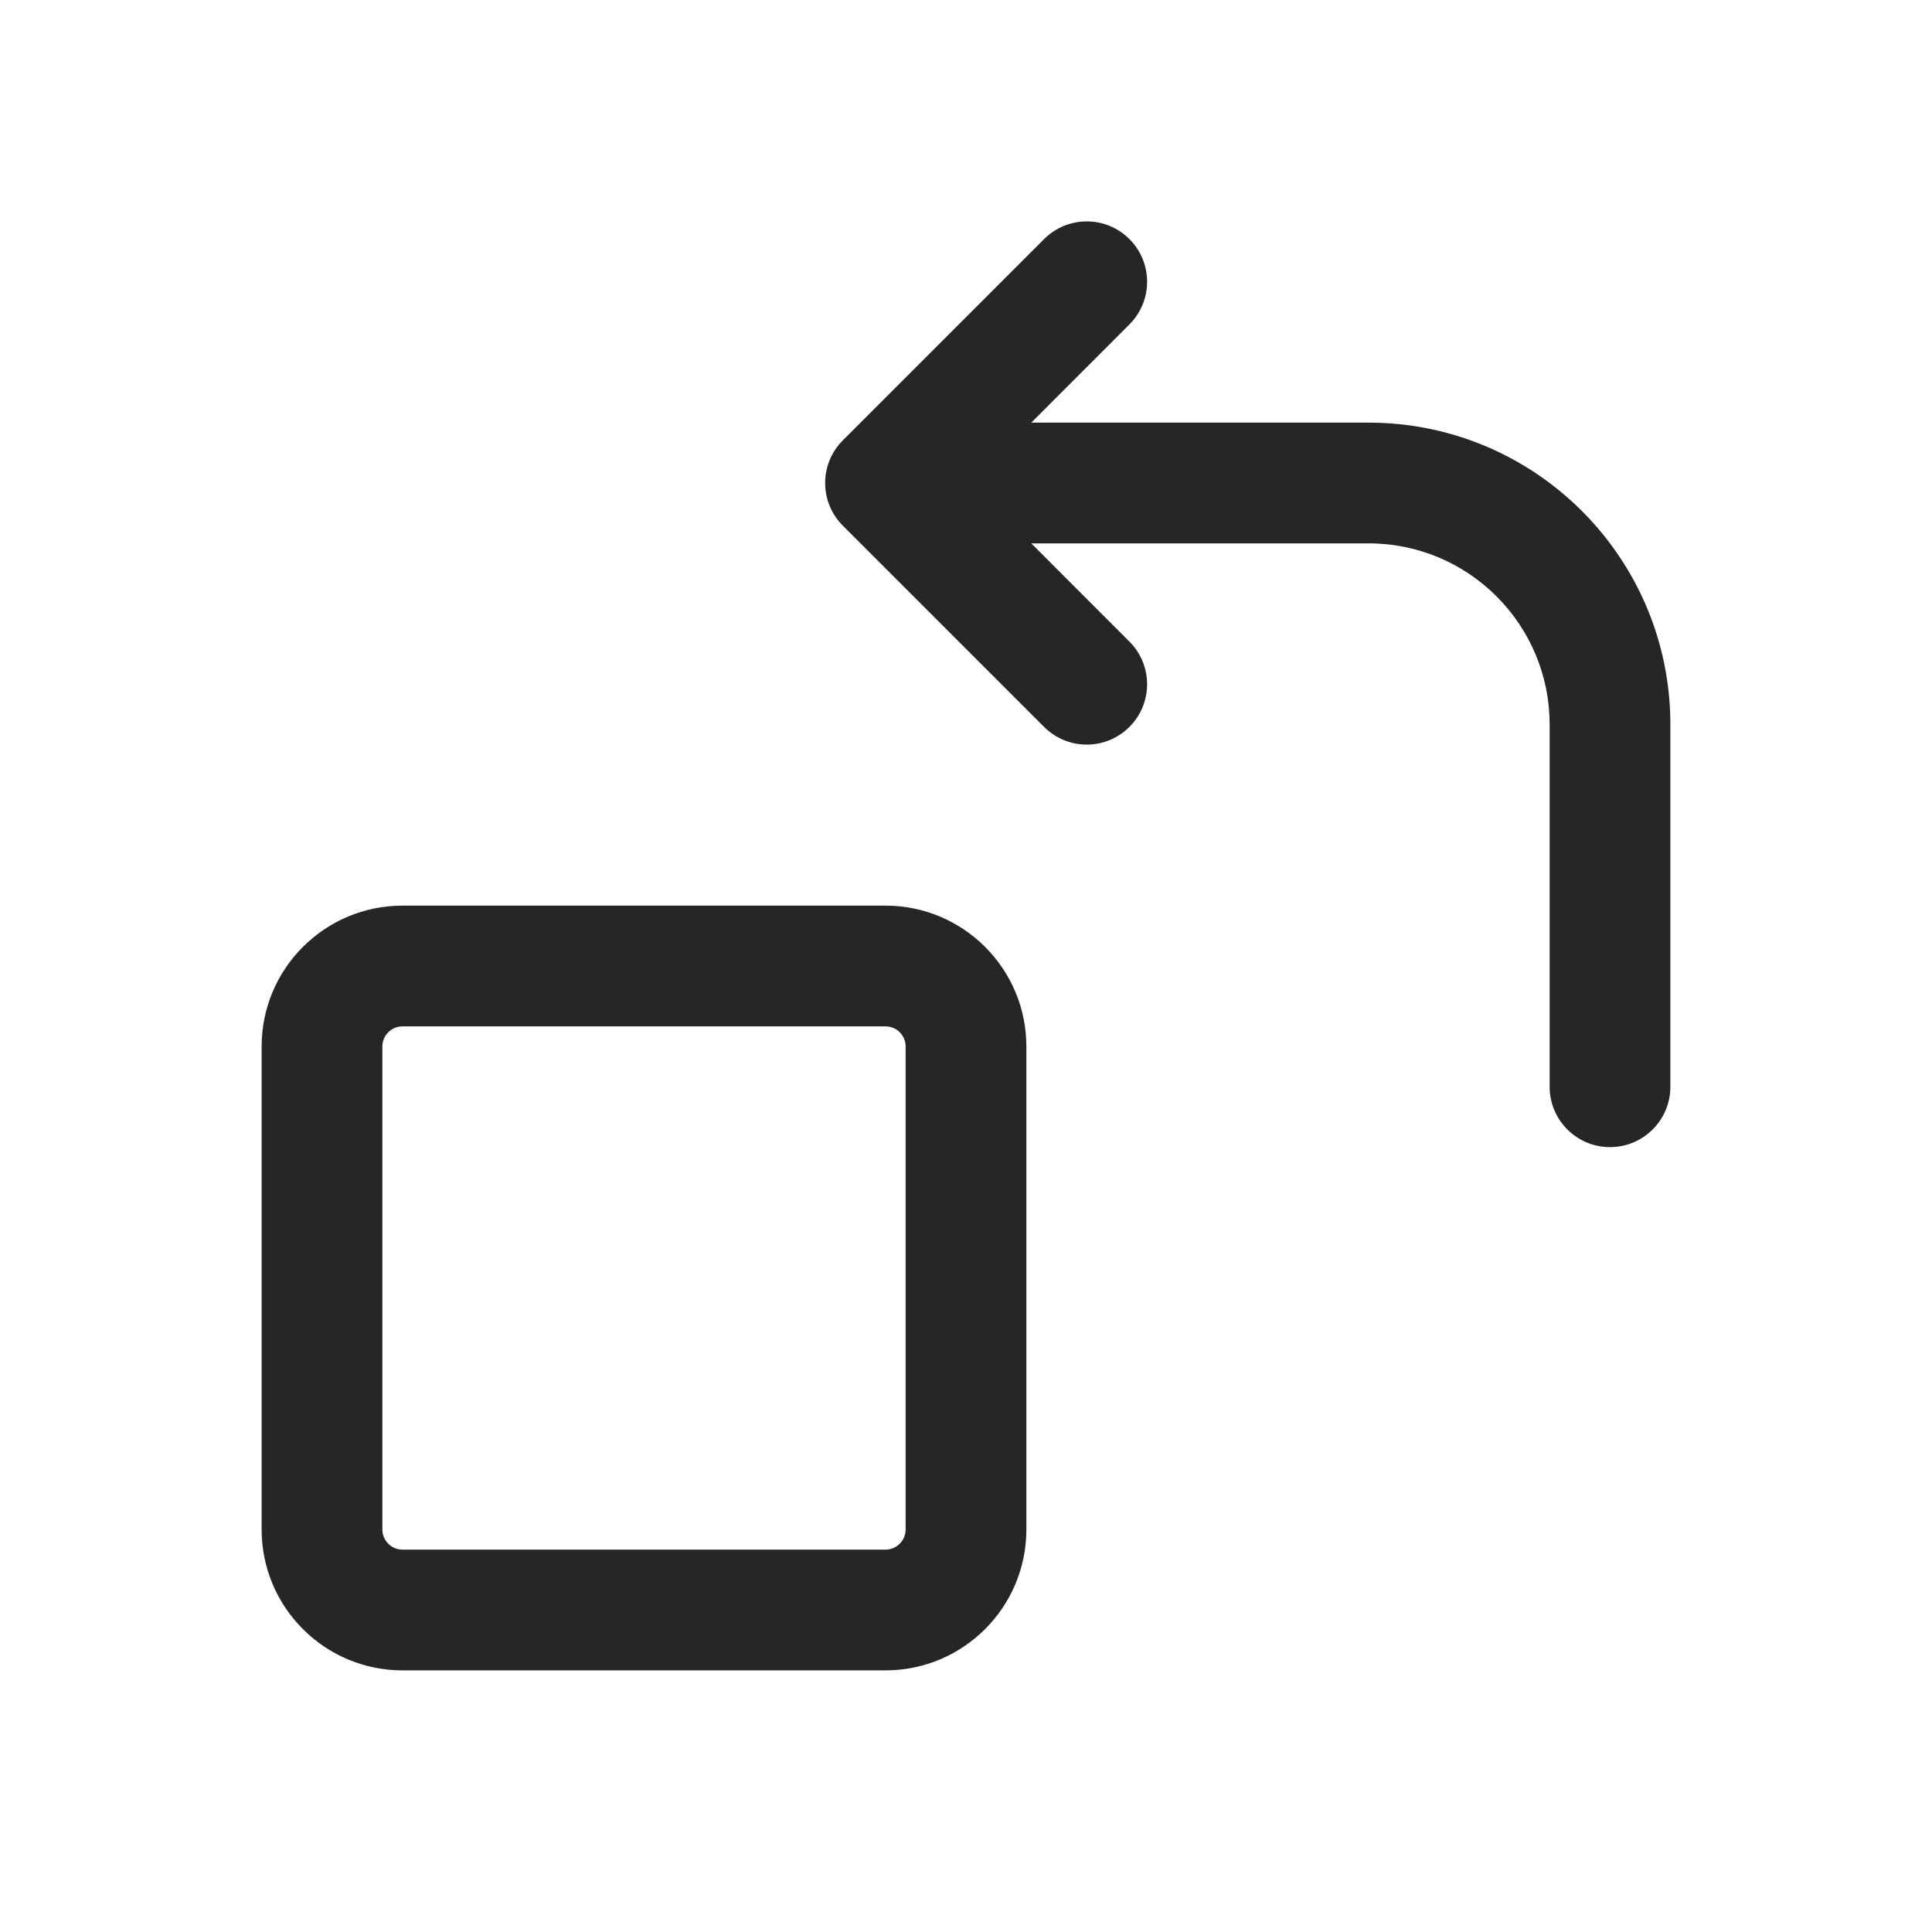 <svg width="24" height="24" viewBox="0 0 24 24" fill="none" xmlns="http://www.w3.org/2000/svg">
<path fill-rule="evenodd" clip-rule="evenodd" d="M10.47 6.53C10.177 6.237 10.177 5.763 10.47 5.47L12.97 2.97C13.263 2.677 13.737 2.677 14.03 2.97C14.323 3.263 14.323 3.737 14.03 4.03L12.811 5.25L17 5.25C19.071 5.25 20.75 6.929 20.75 9L20.75 13.5C20.75 13.914 20.414 14.25 20 14.25C19.586 14.25 19.25 13.914 19.25 13.5L19.25 9C19.25 7.757 18.243 6.75 17 6.75L12.811 6.75L14.03 7.97C14.323 8.263 14.323 8.737 14.03 9.03C13.737 9.323 13.263 9.323 12.97 9.03L10.47 6.53ZM3.25 13C3.25 12.034 4.034 11.25 5 11.25L11 11.25C11.966 11.25 12.75 12.034 12.75 13L12.75 19C12.75 19.966 11.966 20.75 11 20.75L5 20.75C4.034 20.75 3.25 19.966 3.25 19L3.25 13ZM5 12.75C4.862 12.75 4.75 12.862 4.75 13L4.75 19C4.75 19.138 4.862 19.25 5 19.25L11 19.25C11.138 19.25 11.25 19.138 11.25 19L11.25 13C11.25 12.862 11.138 12.75 11 12.75L5 12.75Z" fill="#262626"/>
</svg>
